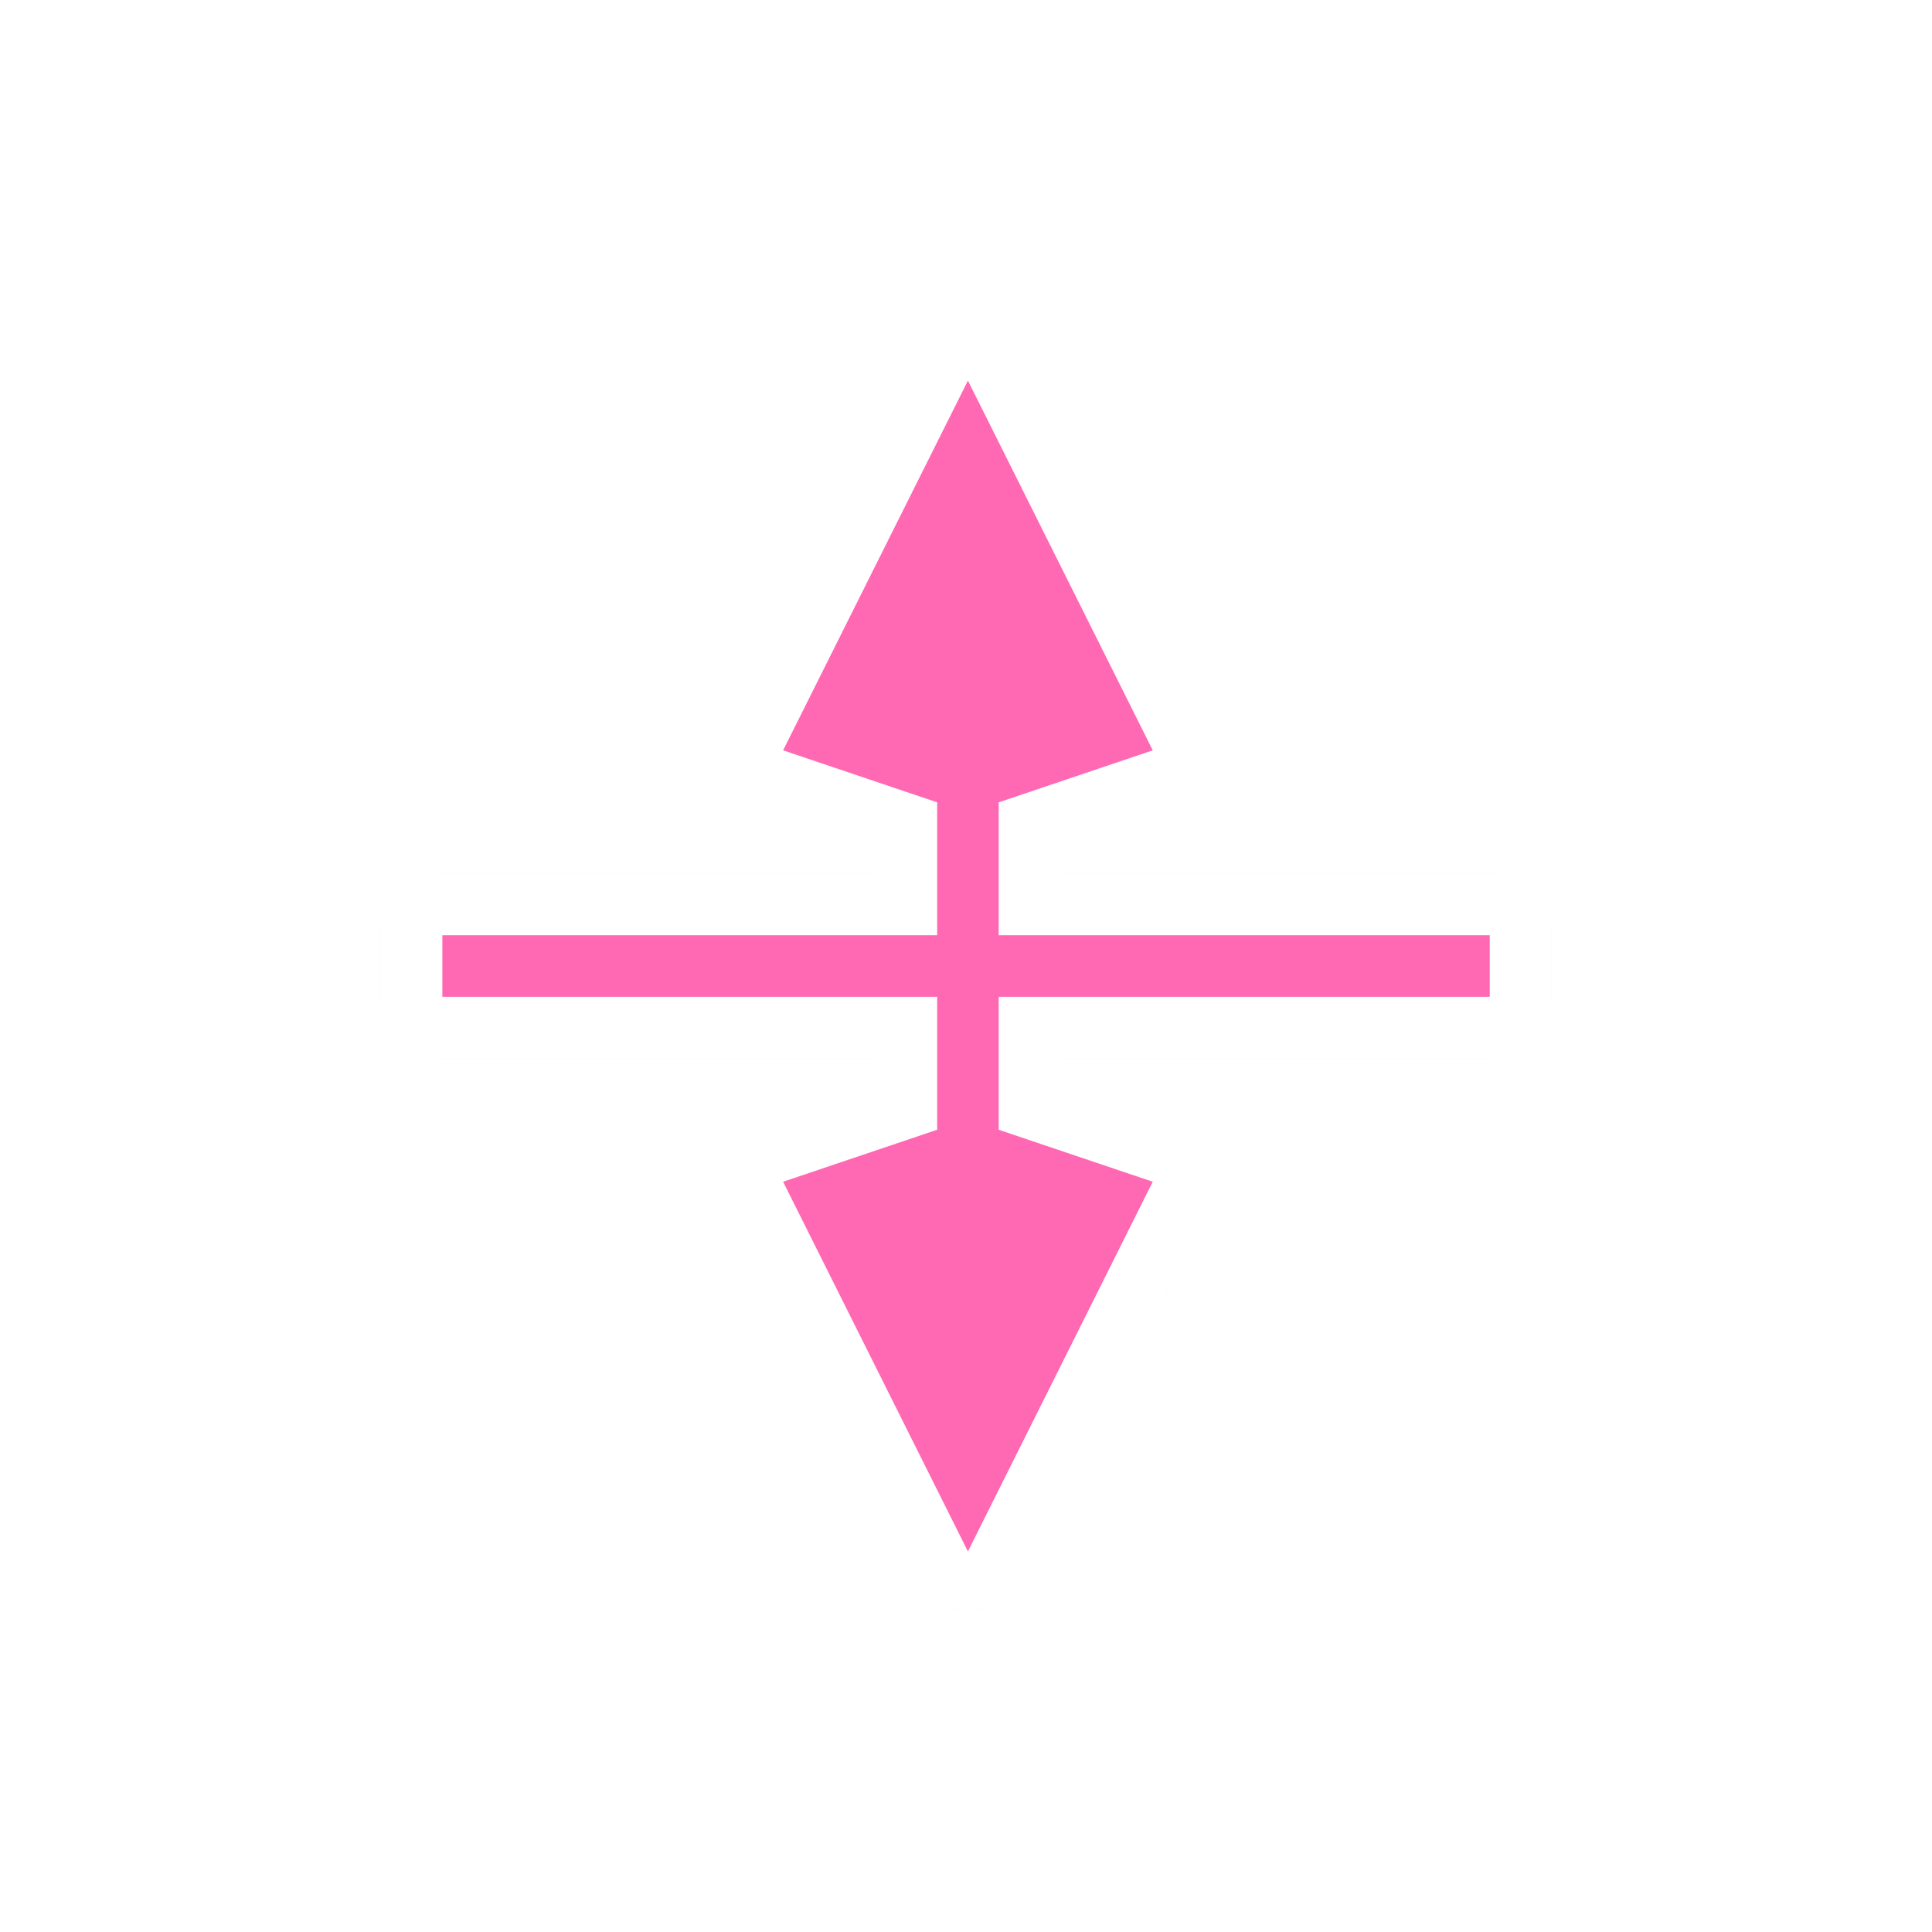 <svg height="24" viewBox="0 0 24 24" width="24" xmlns="http://www.w3.org/2000/svg" xmlns:xlink="http://www.w3.org/1999/xlink">
  <filter id="a" color-interpolation-filters="sRGB" height="1.321" width="1.353" x="-.176" y="-.16">
    <feGaussianBlur stdDeviation="1.069" />
  </filter>
  <g transform="translate(0 -1028.362)">
    <path d="m19.271 1039.908c-.035-.376-.387-.695-.765-.694h-5.334v-.335l1.387-.478c.41-.135.638-.662.454-1.052l-2.296-4.593c-.245-.524-1.143-.524-1.387 0l-2.296 4.593c-.183.391.044.918.454 1.052l1.387.478v.335h-5.382c-.401 0-.765.365-.765.765v.765c0.0.401.365.765.765.765h5.382v.335l-1.387.478c-.41.135-.638.661-.454 1.052l2.296 4.593c.245.524 1.143.524 1.387 0l2.296-4.593c.183-.391-.044-.918-.454-1.052l-1.387-.478v-.335h5.334c.401 0 .765-.365.765-.765v-.765c.001-.024.001-.047 0-.072zm-1.531.837v-.765h-5.334c-.125 0-.249.035-.359.096-.008-0-.016-0-.024 0-.116-.064-.25-.098-.383-.096h-5.382v.765h5.382c.125 0 .249-.035.359-.096.008 0.0.016 0.0.024 0 .116.064.25.098.383.096zm-4.497-3.492-1.076.359c-.049.013-.097.026-.144.047-.046-.021-.094-.037-.144-.047l-1.076-.359 1.22-2.44zm0 6.219-1.22 2.44-1.22-2.44 1.076-.359c.049-.013.097-.027.144-.047.046.021.094.037.144.047z" filter="url(#a)" opacity=".2" />
    <path d="m19.271 1039.908c-.035-.376-.387-.695-.765-.694h-5.334v-.335l1.387-.478c.41-.135.638-.662.454-1.052l-2.296-4.593c-.245-.524-1.143-.524-1.387 0l-2.296 4.593c-.183.391.044.918.454 1.052l1.387.478v.335h-5.382c-.401 0-.765.365-.765.765v.765c0.0.401.365.765.765.765h5.382v.335l-1.387.478c-.41.135-.638.661-.454 1.052l2.296 4.593c.245.524 1.143.524 1.387 0l2.296-4.593c.183-.391-.044-.918-.454-1.052l-1.387-.478v-.335h5.334c.401 0 .765-.365.765-.765v-.765c.001-.024.001-.047 0-.072zm-1.531.837v-.765h-5.334c-.125 0-.249.035-.359.096-.008-0-.016-0-.024 0-.116-.064-.25-.098-.383-.096h-5.382v.765h5.382c.125 0 .249-.035.359-.096.008 0.0.016 0.0.024 0 .116.064.25.098.383.096zm-4.497-3.492-1.076.359c-.049.013-.097.026-.144.047-.046-.021-.094-.037-.144-.047l-1.076-.359 1.22-2.44zm0 6.219-1.22 2.44-1.22-2.44 1.076-.359c.049-.013.097-.027.144-.047.046.021.094.037.144.047z" fill="#fff" />
    <path d="m18.506 1039.98h-6.1v-1.651l1.914-.646-2.296-4.593-2.296 4.593 1.914.646v1.651h-6.147v.765h6.147v1.651l-1.914.646 2.296 4.593 2.296-4.593-1.914-.646v-1.651h6.1z" fill="#ff69b4" />
  </g>
</svg>
